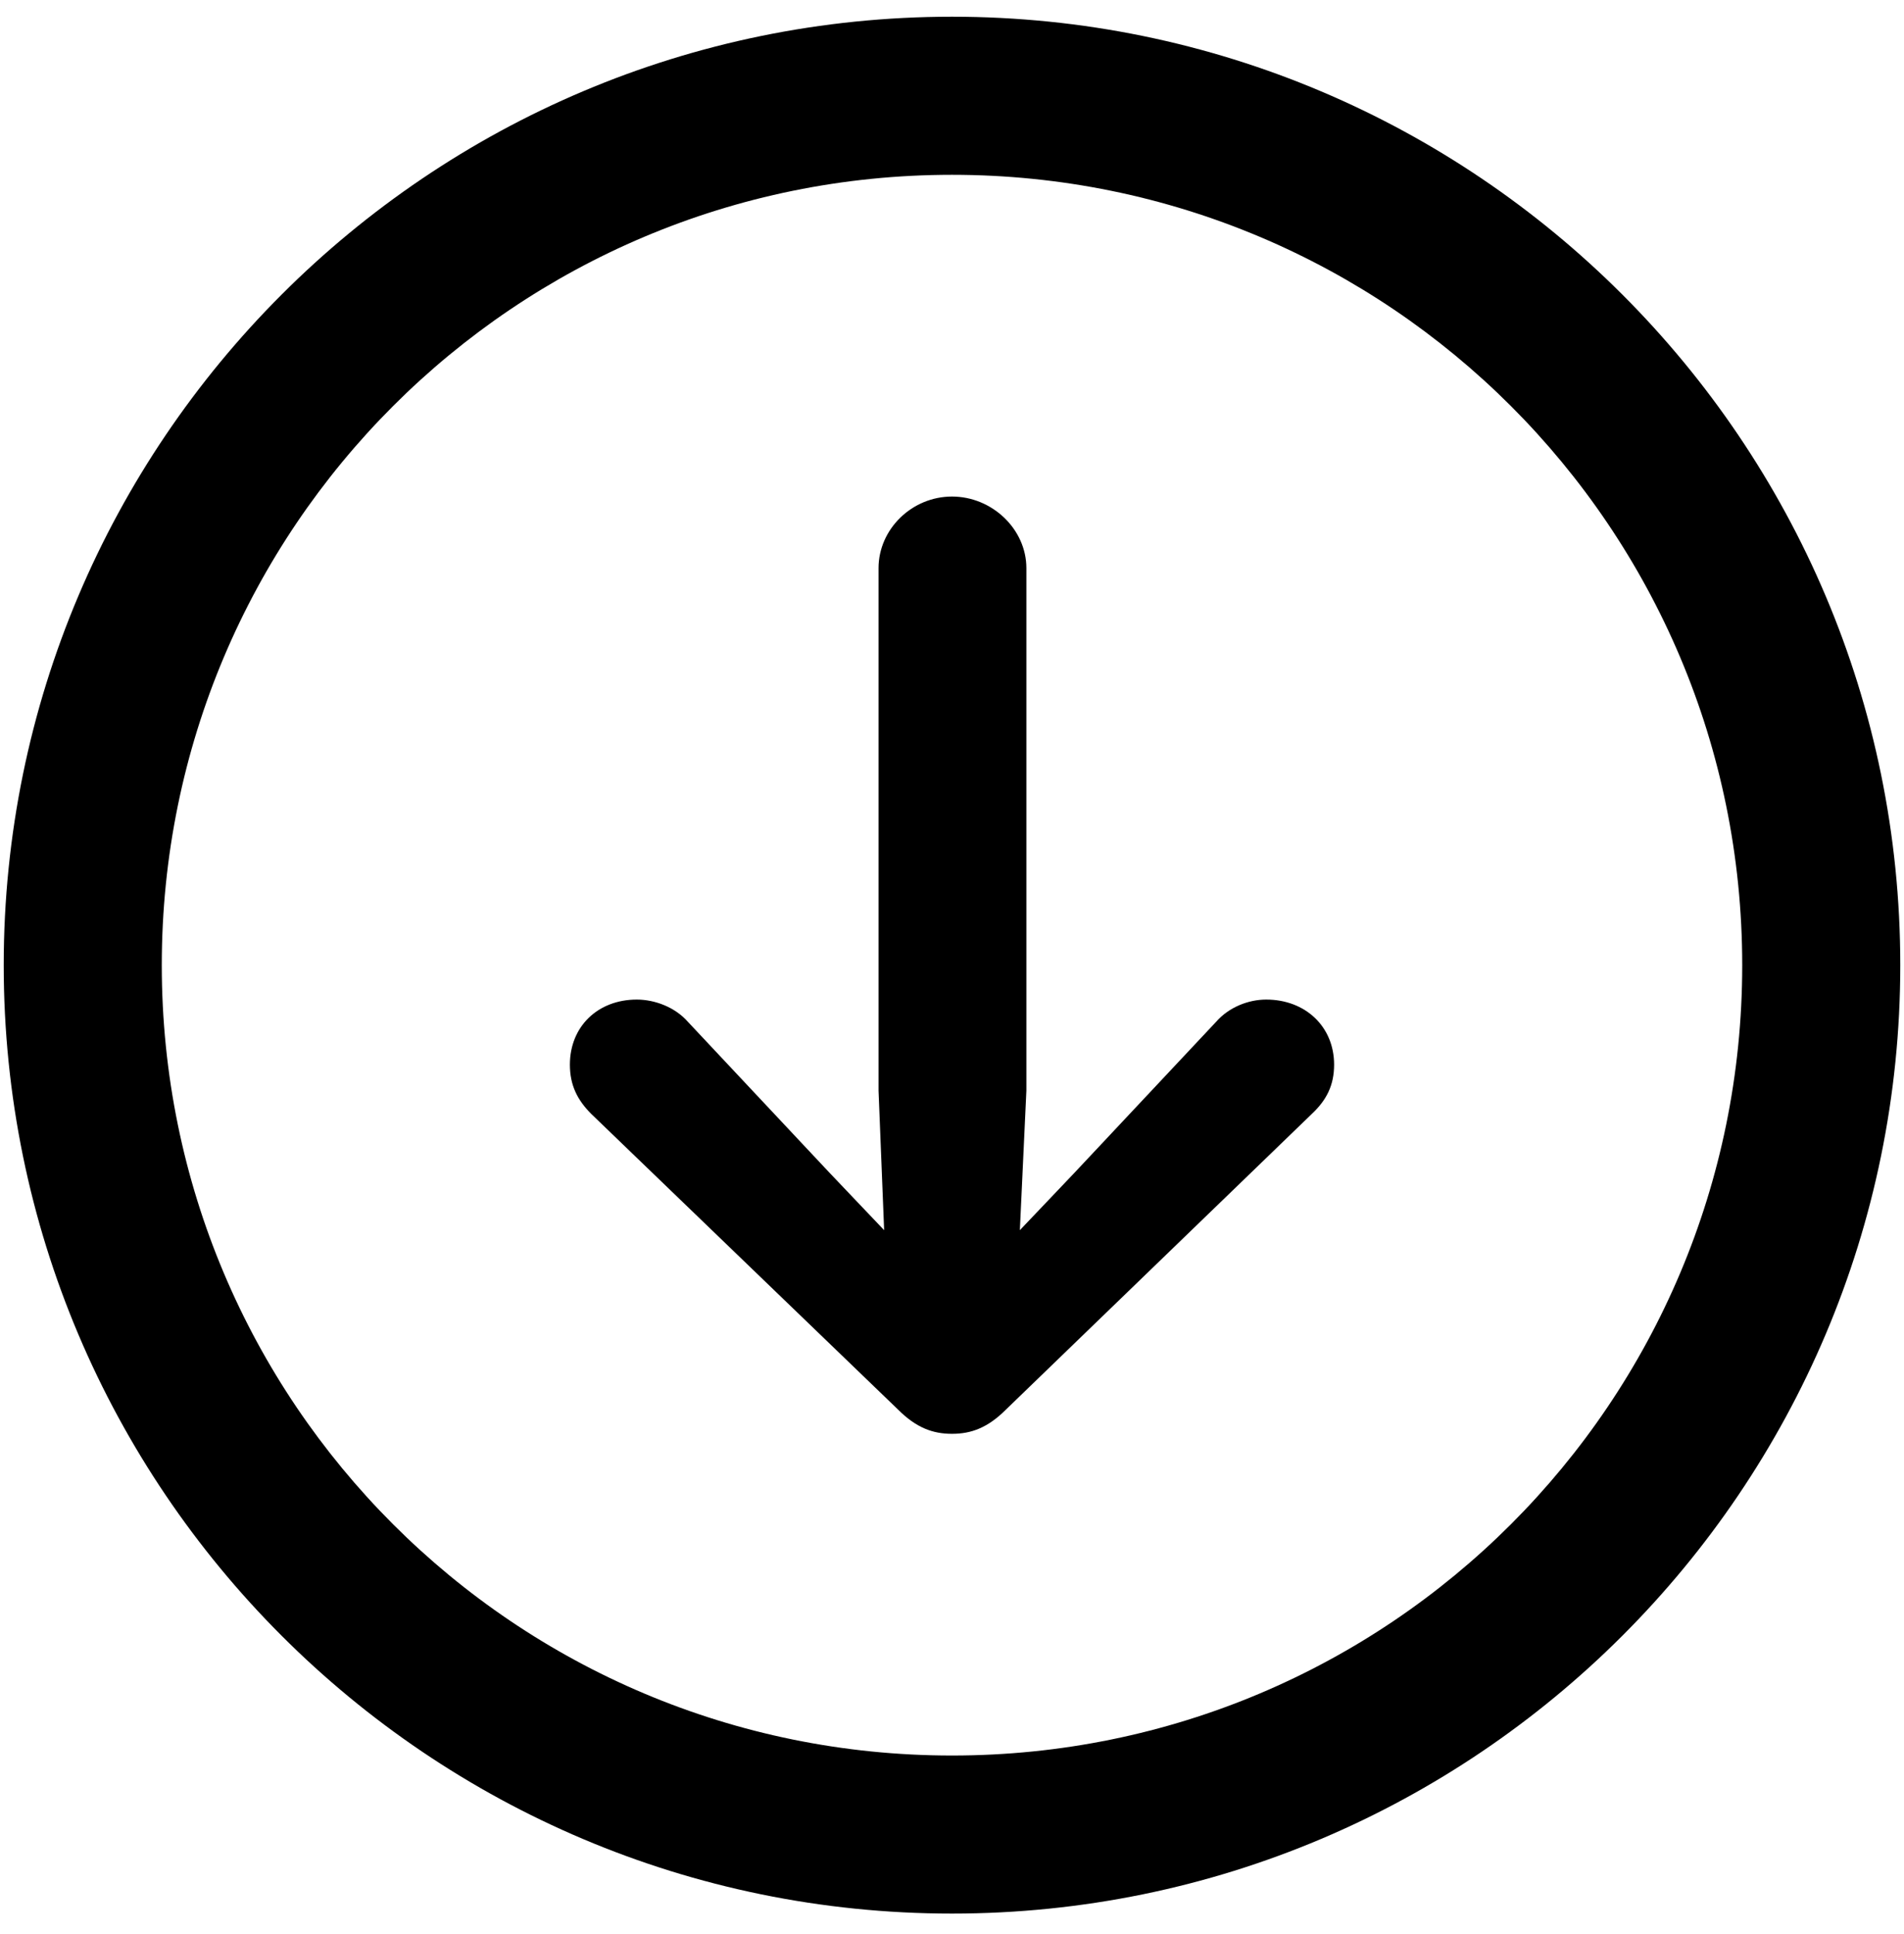 <svg width="64" height="65" viewBox="0 0 64 65" fill="none" xmlns="http://www.w3.org/2000/svg">
<path d="M32 64.312C14.406 64.312 0.125 50.031 0.125 32.438C0.125 14.844 14.406 0.562 32 0.562C49.594 0.562 63.875 14.844 63.875 32.438C63.875 50.031 49.594 64.312 32 64.312ZM32 59C46.688 59 58.562 47.125 58.562 32.438C58.562 17.75 46.688 5.875 32 5.875C17.312 5.875 5.438 17.75 5.438 32.438C5.438 47.125 17.312 59 32 59ZM32 48.188C31.375 48.188 30.812 48 30.188 47.375L19.875 37.438C19.406 36.969 19.156 36.469 19.156 35.781C19.156 34.5 20.094 33.594 21.406 33.594C22 33.594 22.688 33.844 23.125 34.344L27.875 39.406L29.719 41.344L29.531 36.656V19.094C29.531 17.781 30.656 16.688 32 16.688C33.344 16.688 34.5 17.781 34.5 19.094V36.656L34.281 41.344L36.125 39.406L40.875 34.344C41.312 33.844 41.969 33.594 42.562 33.594C43.875 33.594 44.844 34.5 44.844 35.781C44.844 36.469 44.594 36.969 44.094 37.438L33.812 47.375C33.188 48 32.625 48.188 32 48.188Z" fill="currentColor"/>
</svg>
